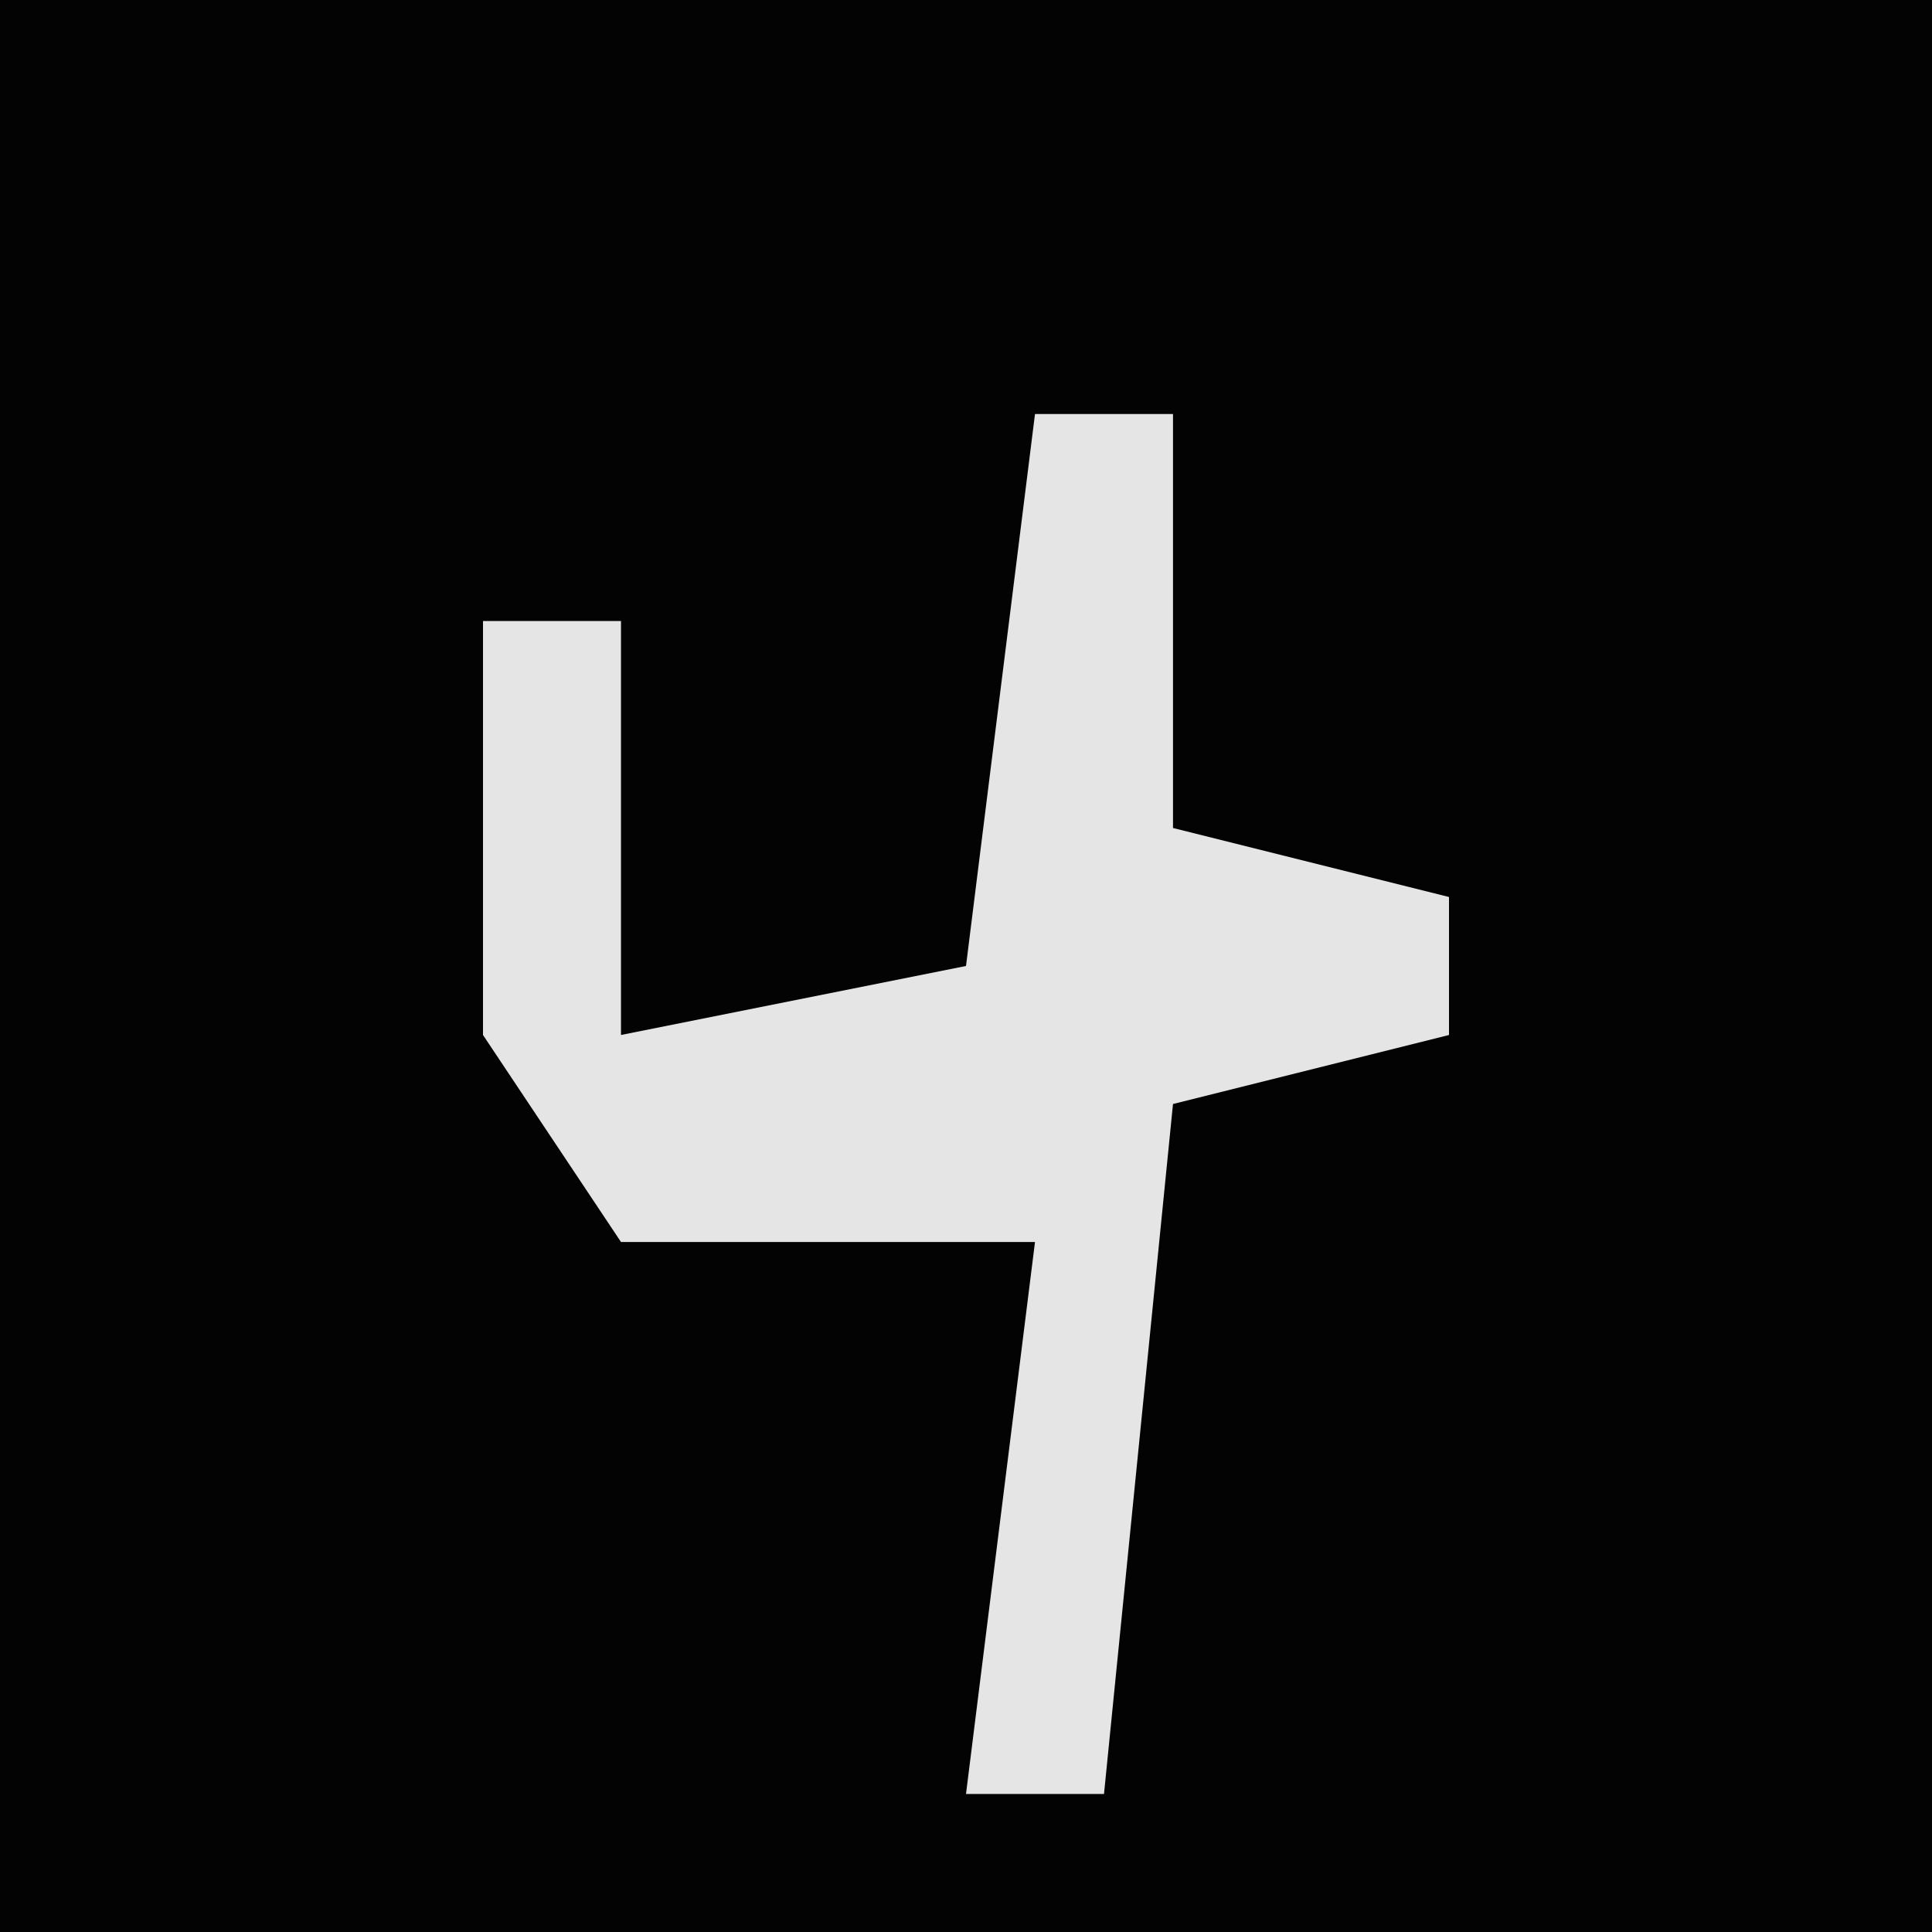 <?xml version="1.0" encoding="UTF-8"?>
<svg version="1.1" xmlns="http://www.w3.org/2000/svg" width="28" height="28">
<path d="M0,0 L28,0 L28,28 L0,28 Z " fill="#030303" transform="translate(0,0)"/>
<path d="M0,0 L2,0 L2,6 L6,7 L6,9 L2,10 L1,20 L-1,20 L0,12 L-6,12 L-8,9 L-8,3 L-6,3 L-6,9 L-1,8 Z " fill="#E5E5E5" transform="translate(15,6)"/>
</svg>
